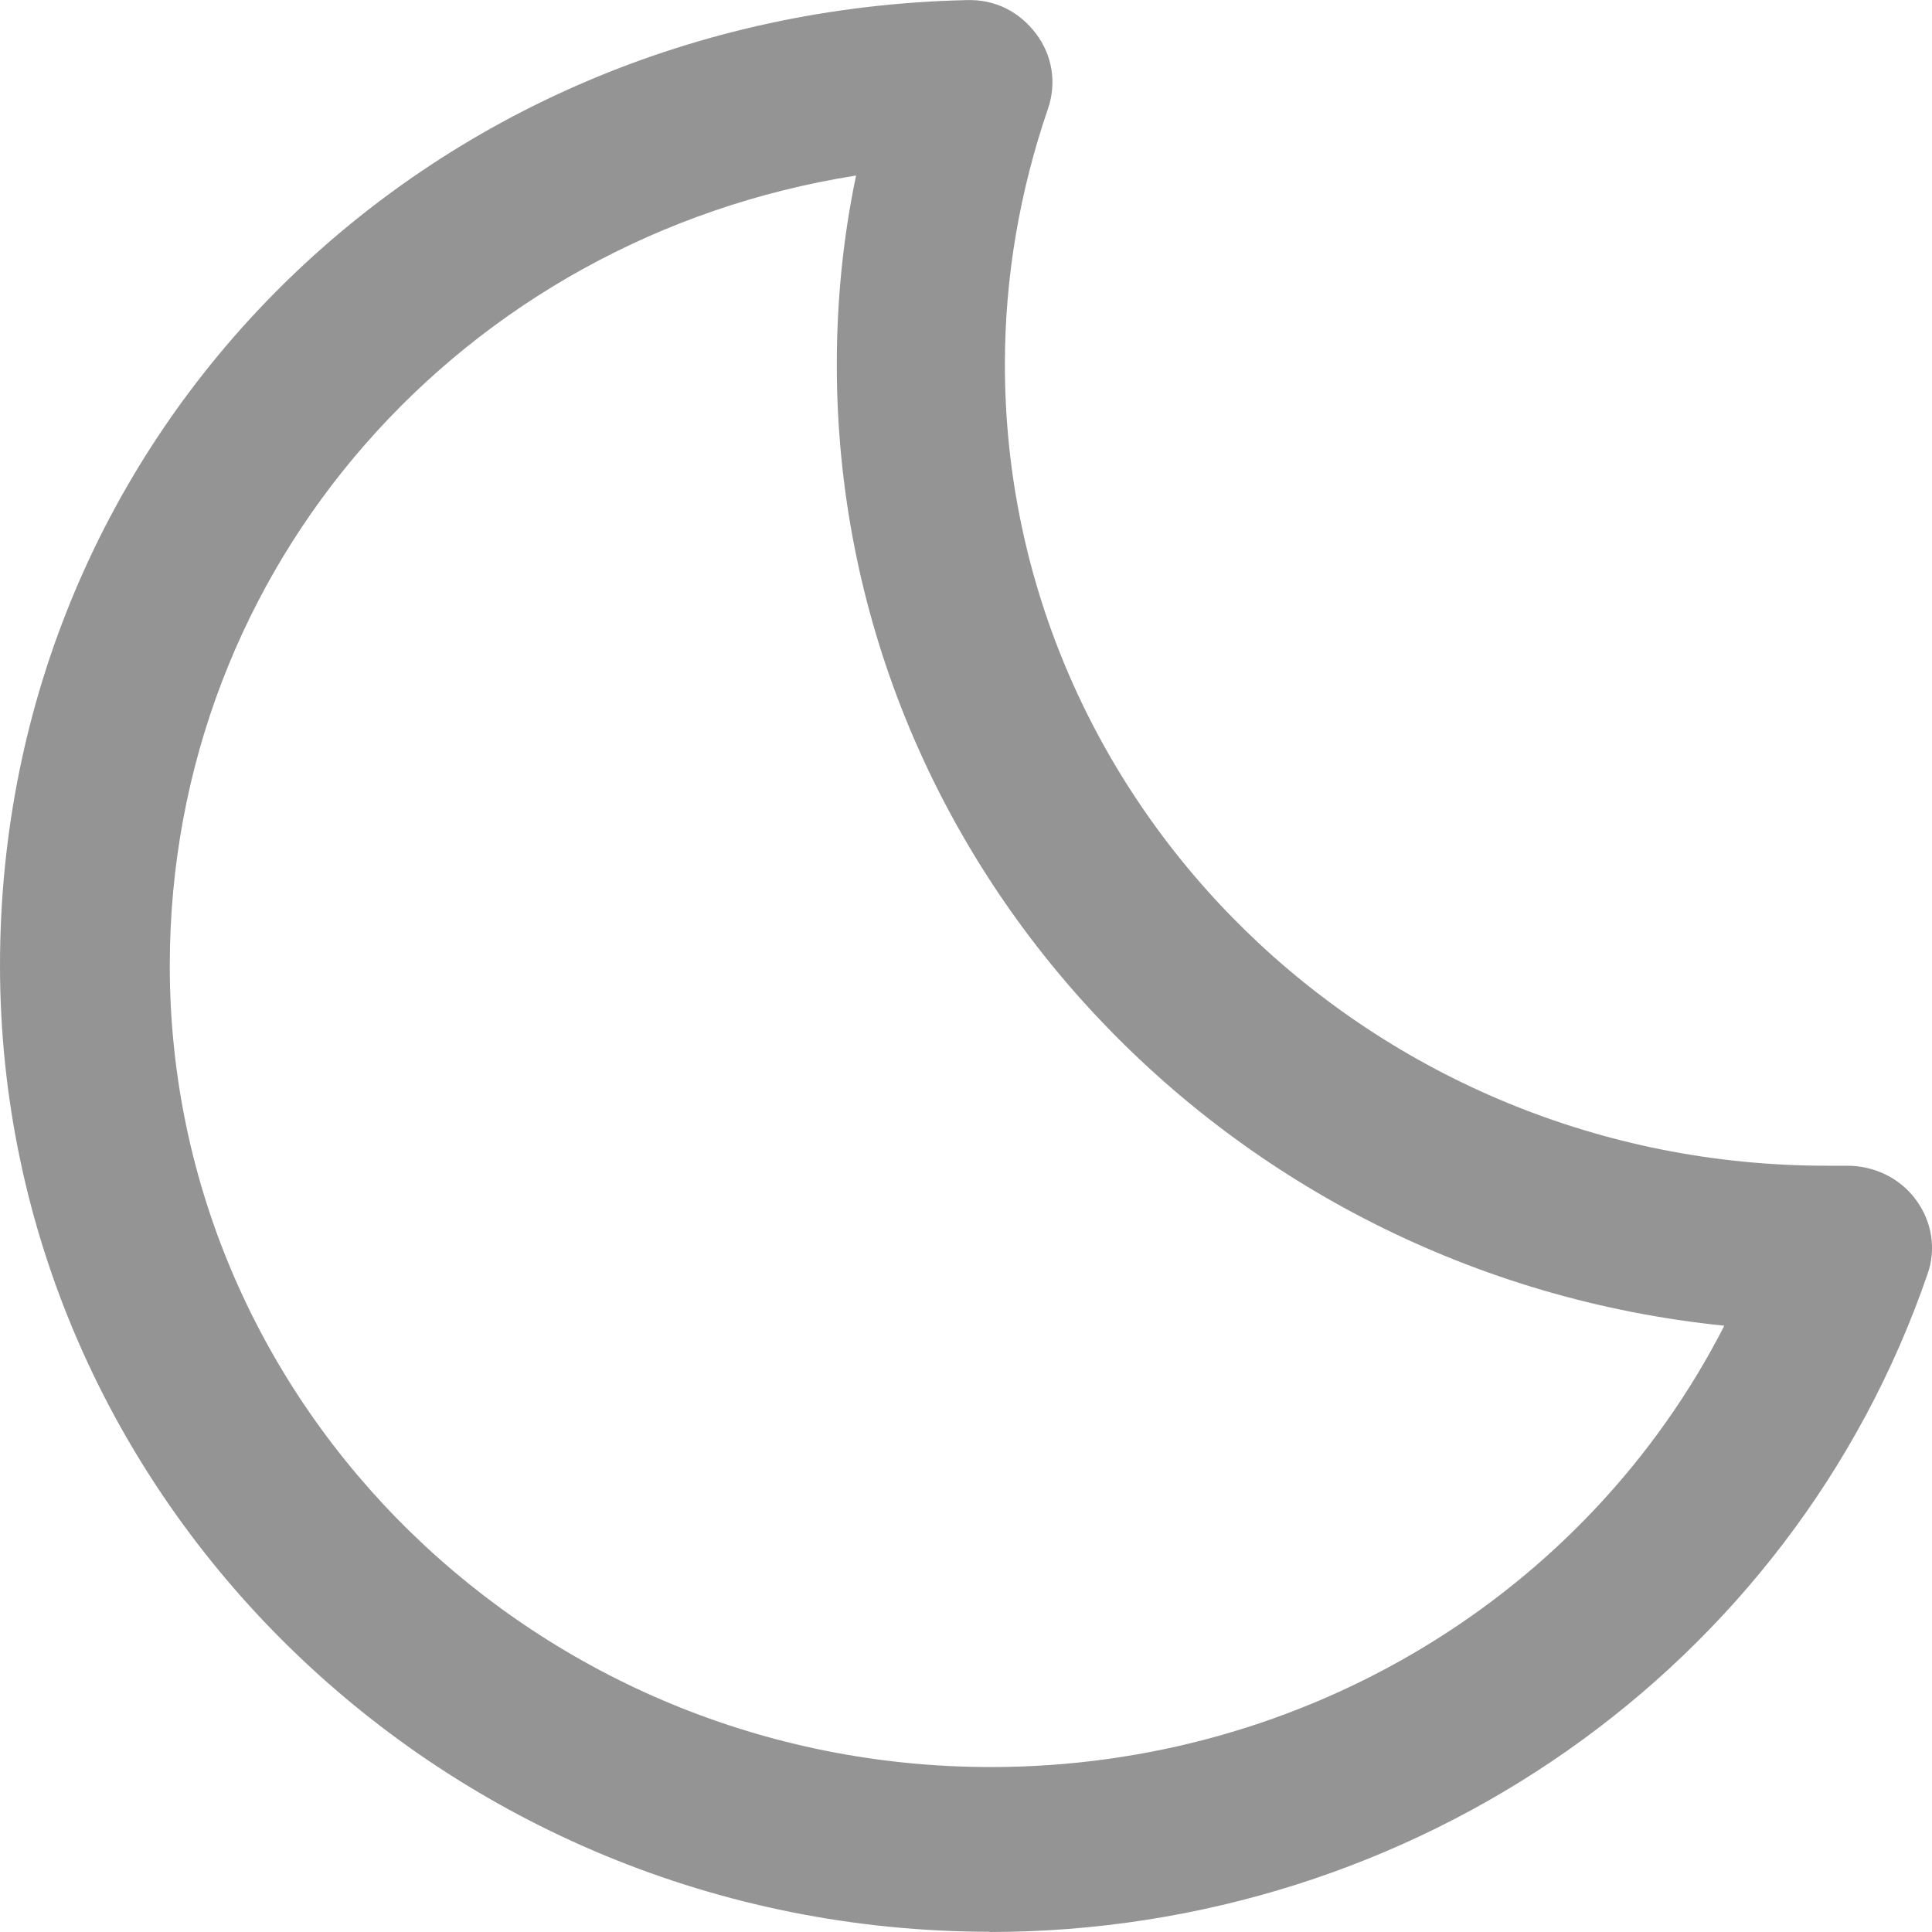 <svg width="16" height="16" viewBox="0 0 16 16" fill="none" xmlns="http://www.w3.org/2000/svg">
<path d="M8.202 15.998C3.682 15.998 0 12.407 0 7.995C0 3.583 3.514 0.105 8.001 0.001C8.244 -0.008 8.444 0.1 8.579 0.278C8.715 0.456 8.753 0.688 8.678 0.903C8.444 1.587 8.322 2.297 8.322 3.018C8.322 6.679 11.374 9.654 15.126 9.654H15.299C15.524 9.654 15.739 9.759 15.868 9.938C16 10.116 16.037 10.347 15.962 10.554C14.841 13.812 11.719 16 8.191 16L8.202 15.998ZM7.088 1.454C3.835 1.968 1.406 4.685 1.406 7.998C1.406 11.659 4.458 14.634 8.206 14.634C10.809 14.634 13.145 13.2 14.28 10.979C10.155 10.559 6.93 7.151 6.93 3.02C6.93 2.497 6.981 1.972 7.089 1.457L7.088 1.454Z" fill="#949494"/>
</svg>
